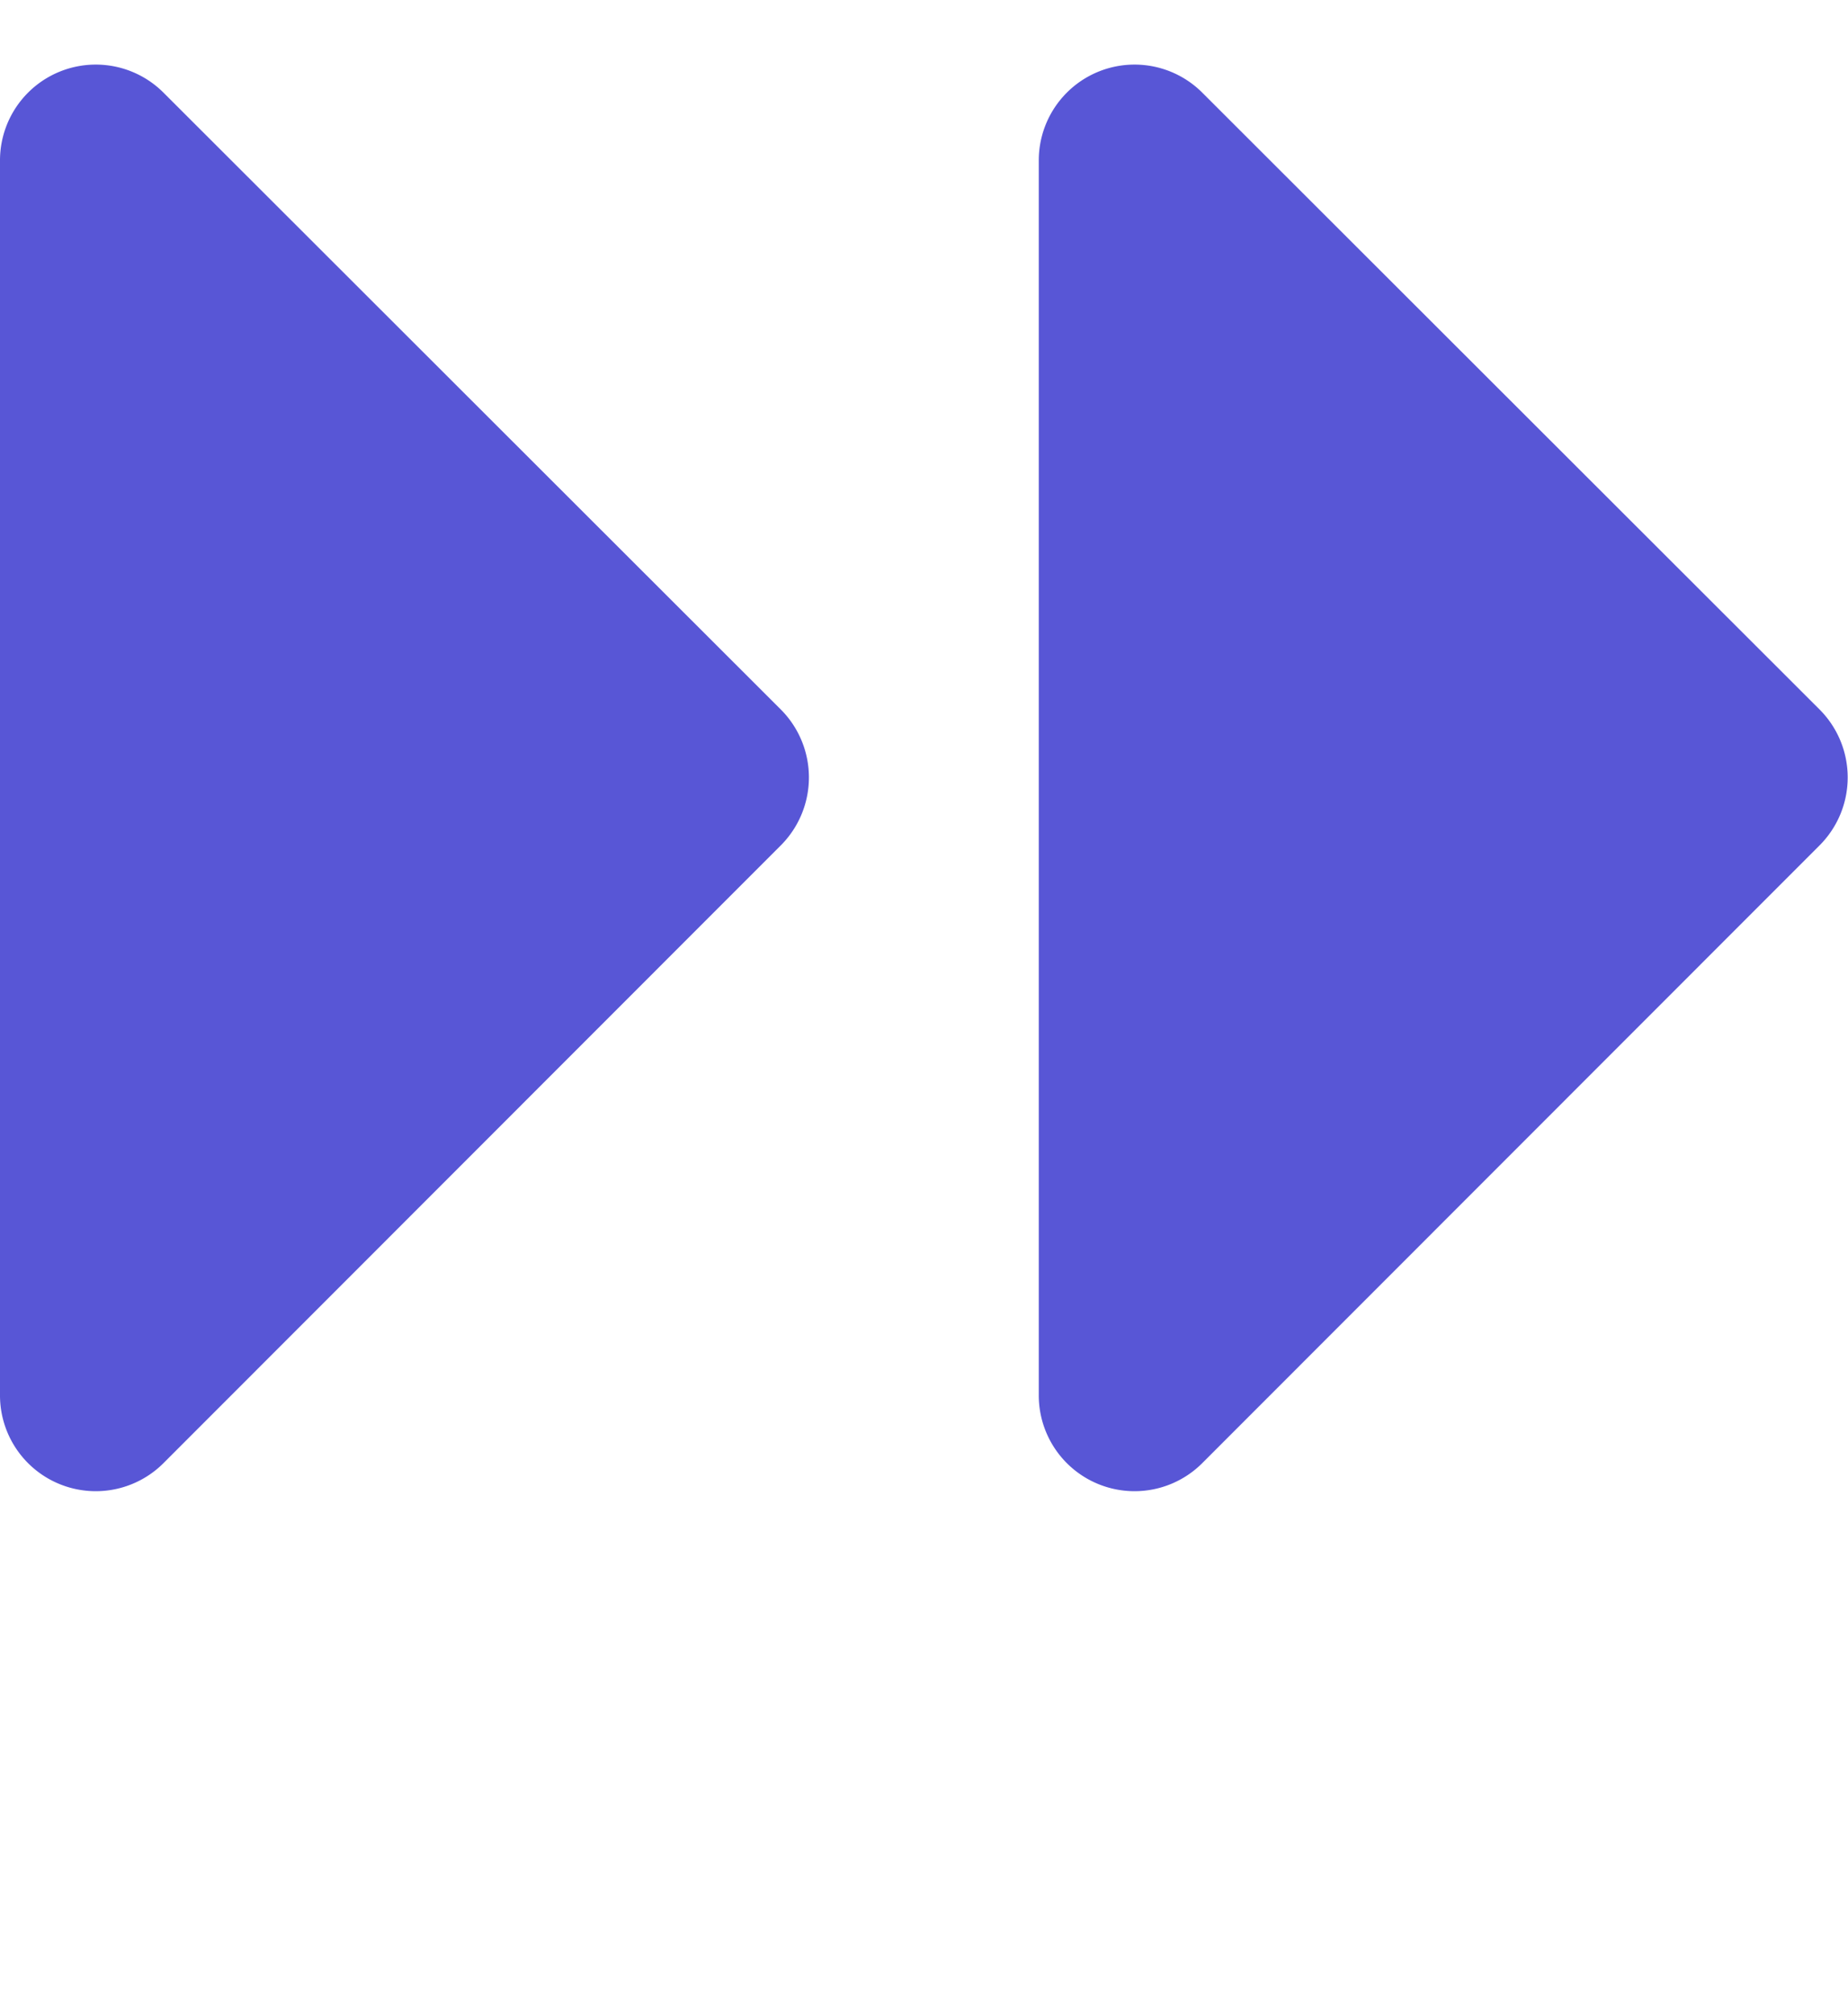 <svg xmlns="http://www.w3.org/2000/svg" width="11.093" height="12.093" viewBox="0 0 16.093 16.422"><g id="Group_39950" data-name="Group 39950" transform="translate(-1241.954 -1049.772)" fill="#5856d6"><path id="Icon_awesome-caret-down" data-name="Icon awesome-caret-down" d="M1.63 13.5h10.75a.834.834 0 0 1 .589 1.425L7.6 20.3a.837.837 0 0 1-1.182 0l-5.377-5.375A.834.834 0 0 1 1.63 13.5z" transform="rotate(-90 1145.721 -82.733)"/><path id="Icon_awesome-caret-down-2" data-name="Icon awesome-caret-down" d="M1.63 13.5h10.75a.834.834 0 0 1 .589 1.425L7.6 20.3a.837.837 0 0 1-1.182 0l-5.377-5.375A.834.834 0 0 1 1.63 13.5z" transform="rotate(-90 1150.244 -87.256)"/></g></svg>